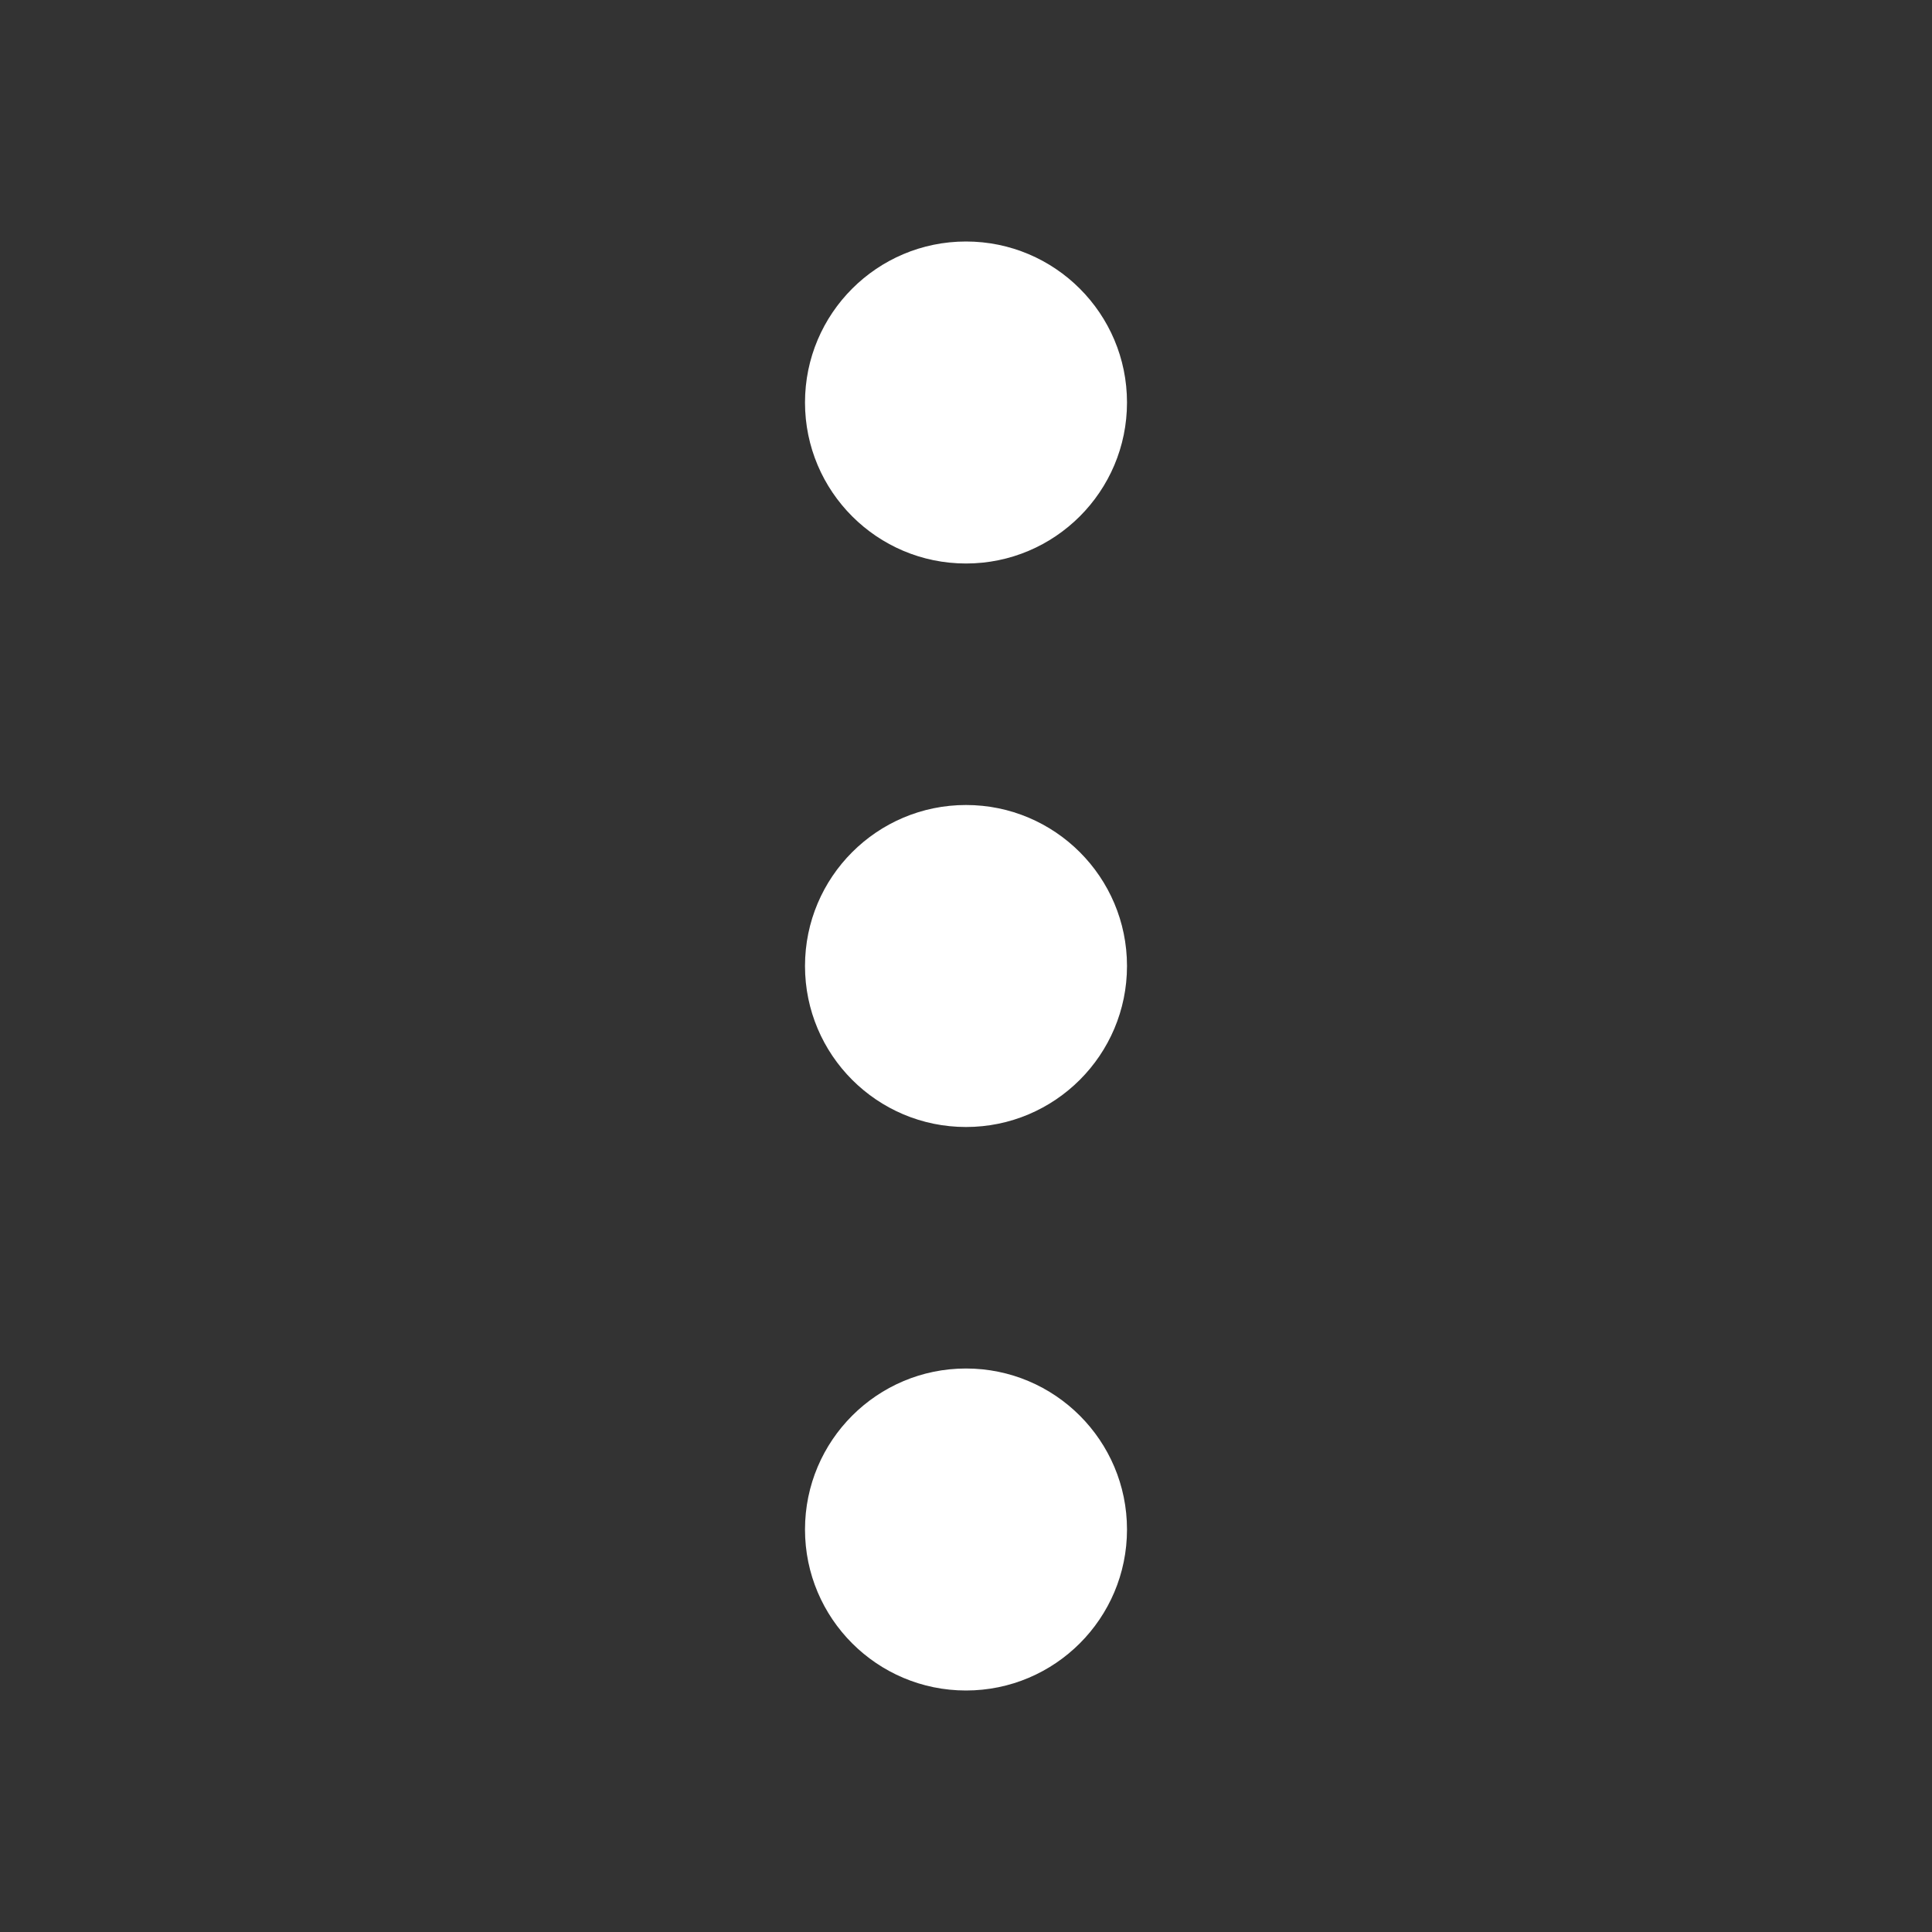 <svg width="21" height="21" viewBox="0 0 21 21" fill="none" xmlns="http://www.w3.org/2000/svg">
<rect x="0" y="0" width="21" height="21" fill="#333333" stroke="none"/>
<path fill-rule="evenodd" clip-rule="evenodd" d="M10.5 14.875C11.466 14.875 12.25 15.659 12.25 16.625C12.25 17.591 11.466 18.375 10.5 18.375C9.534 18.375 8.75 17.591 8.75 16.625C8.75 15.659 9.534 14.875 10.5 14.875ZM10.5 8.75C11.466 8.75 12.25 9.534 12.25 10.5C12.25 11.466 11.466 12.25 10.5 12.25C9.534 12.25 8.75 11.466 8.75 10.5C8.75 9.534 9.534 8.75 10.5 8.75ZM10.5 2.625C11.466 2.625 12.25 3.409 12.25 4.375C12.25 5.341 11.466 6.125 10.5 6.125C9.534 6.125 8.75 5.341 8.75 4.375C8.75 3.409 9.534 2.625 10.5 2.625Z" fill="white"/>
</svg>
